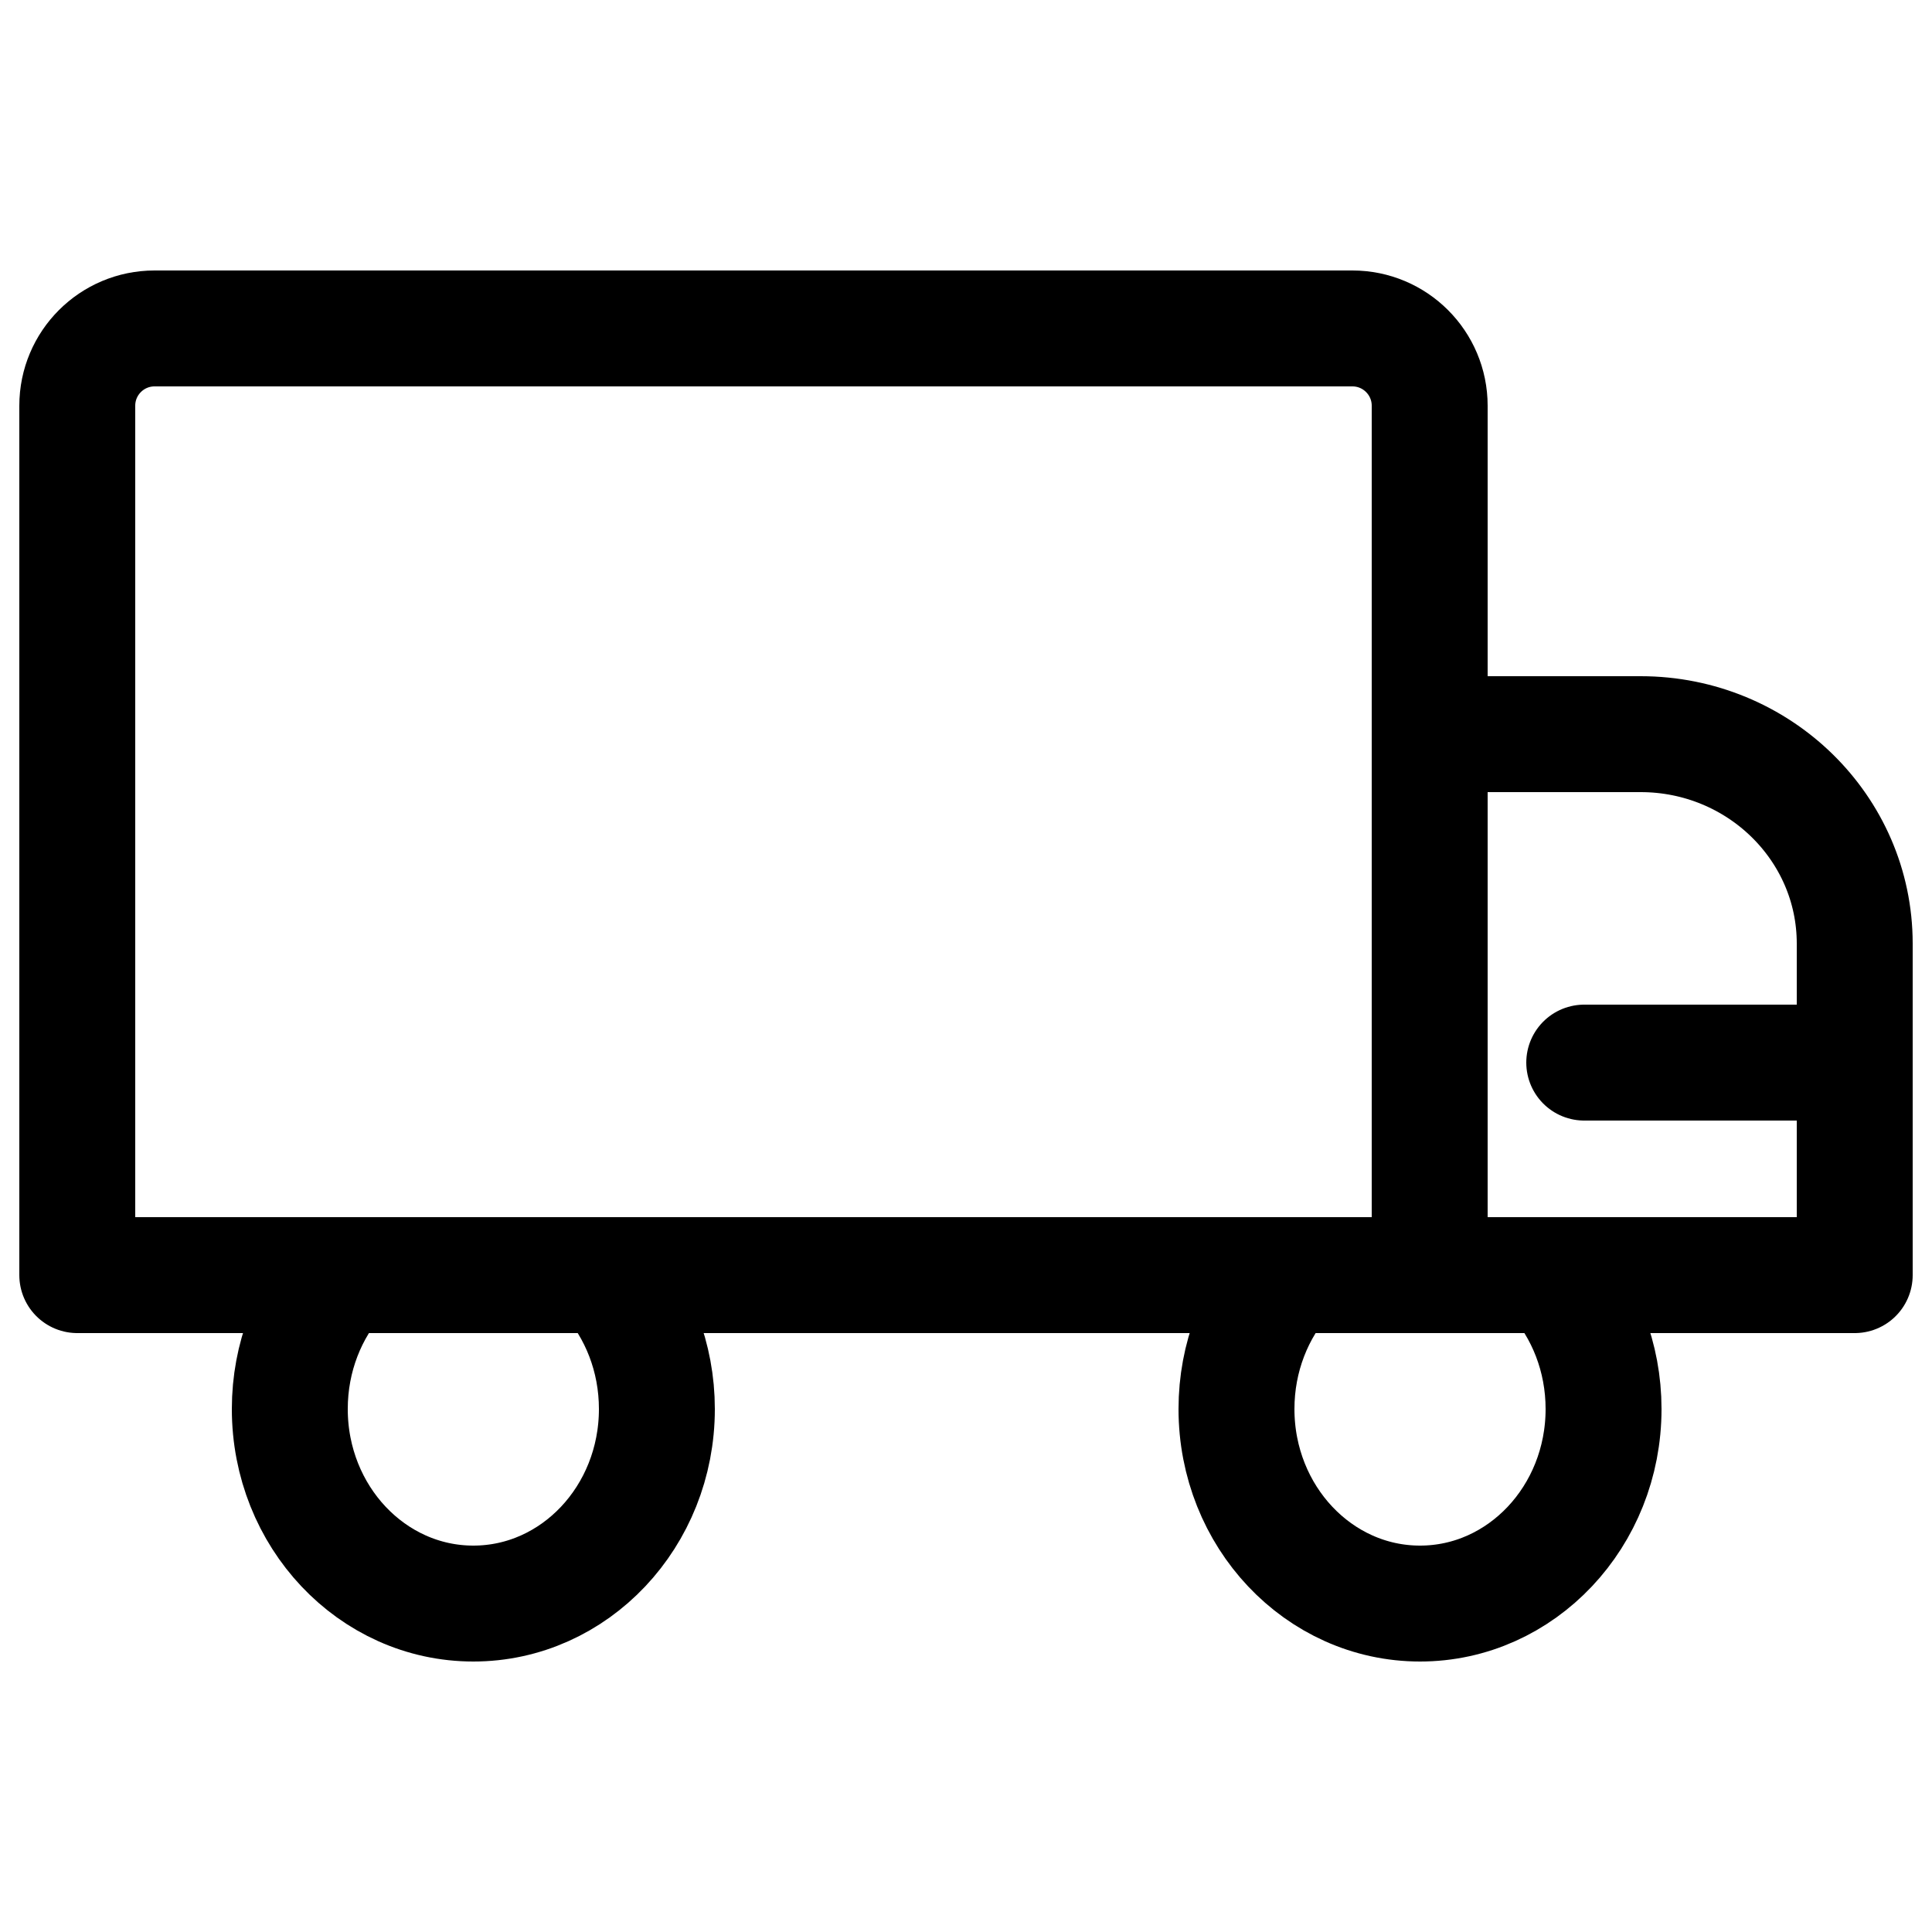 <svg xmlns="http://www.w3.org/2000/svg" viewBox="0 0 100 100" fill="none">
    <path stroke="currentColor" stroke-linecap="round" stroke-linejoin="round" stroke-width="6" d="M73.5 83C78.747 83 83 78.491 83 72.93C83 70.245 82.009 67.805 80.393 66H66.607C64.991 67.805 64 70.245 64 72.93C64 78.491 68.253 83 73.5 83Z" />
    <path stroke="currentColor" stroke-linecap="round" stroke-linejoin="round" stroke-width="6" d="M24.5 83C29.747 83 34 78.491 34 72.93C34 70.245 33.009 67.805 31.393 66H17.607C15.991 67.805 15 70.245 15 72.93C15 78.491 19.253 83 24.5 83Z" />
    <path stroke="currentColor" stroke-linecap="round" stroke-linejoin="round" stroke-width="6" d="M70 17H8C5.791 17 4 18.791 4 21V66H74V21C74 18.791 72.209 17 70 17Z" />
    <path stroke="currentColor" stroke-linecap="round" stroke-width="6" d="M96 55H82" />
    <path stroke="currentColor" stroke-linecap="round" stroke-linejoin="round" stroke-width="6" d="M74 38H84.919C91.035 38 96 42.855 96 48.835V66H74V38Z" />
</svg>

